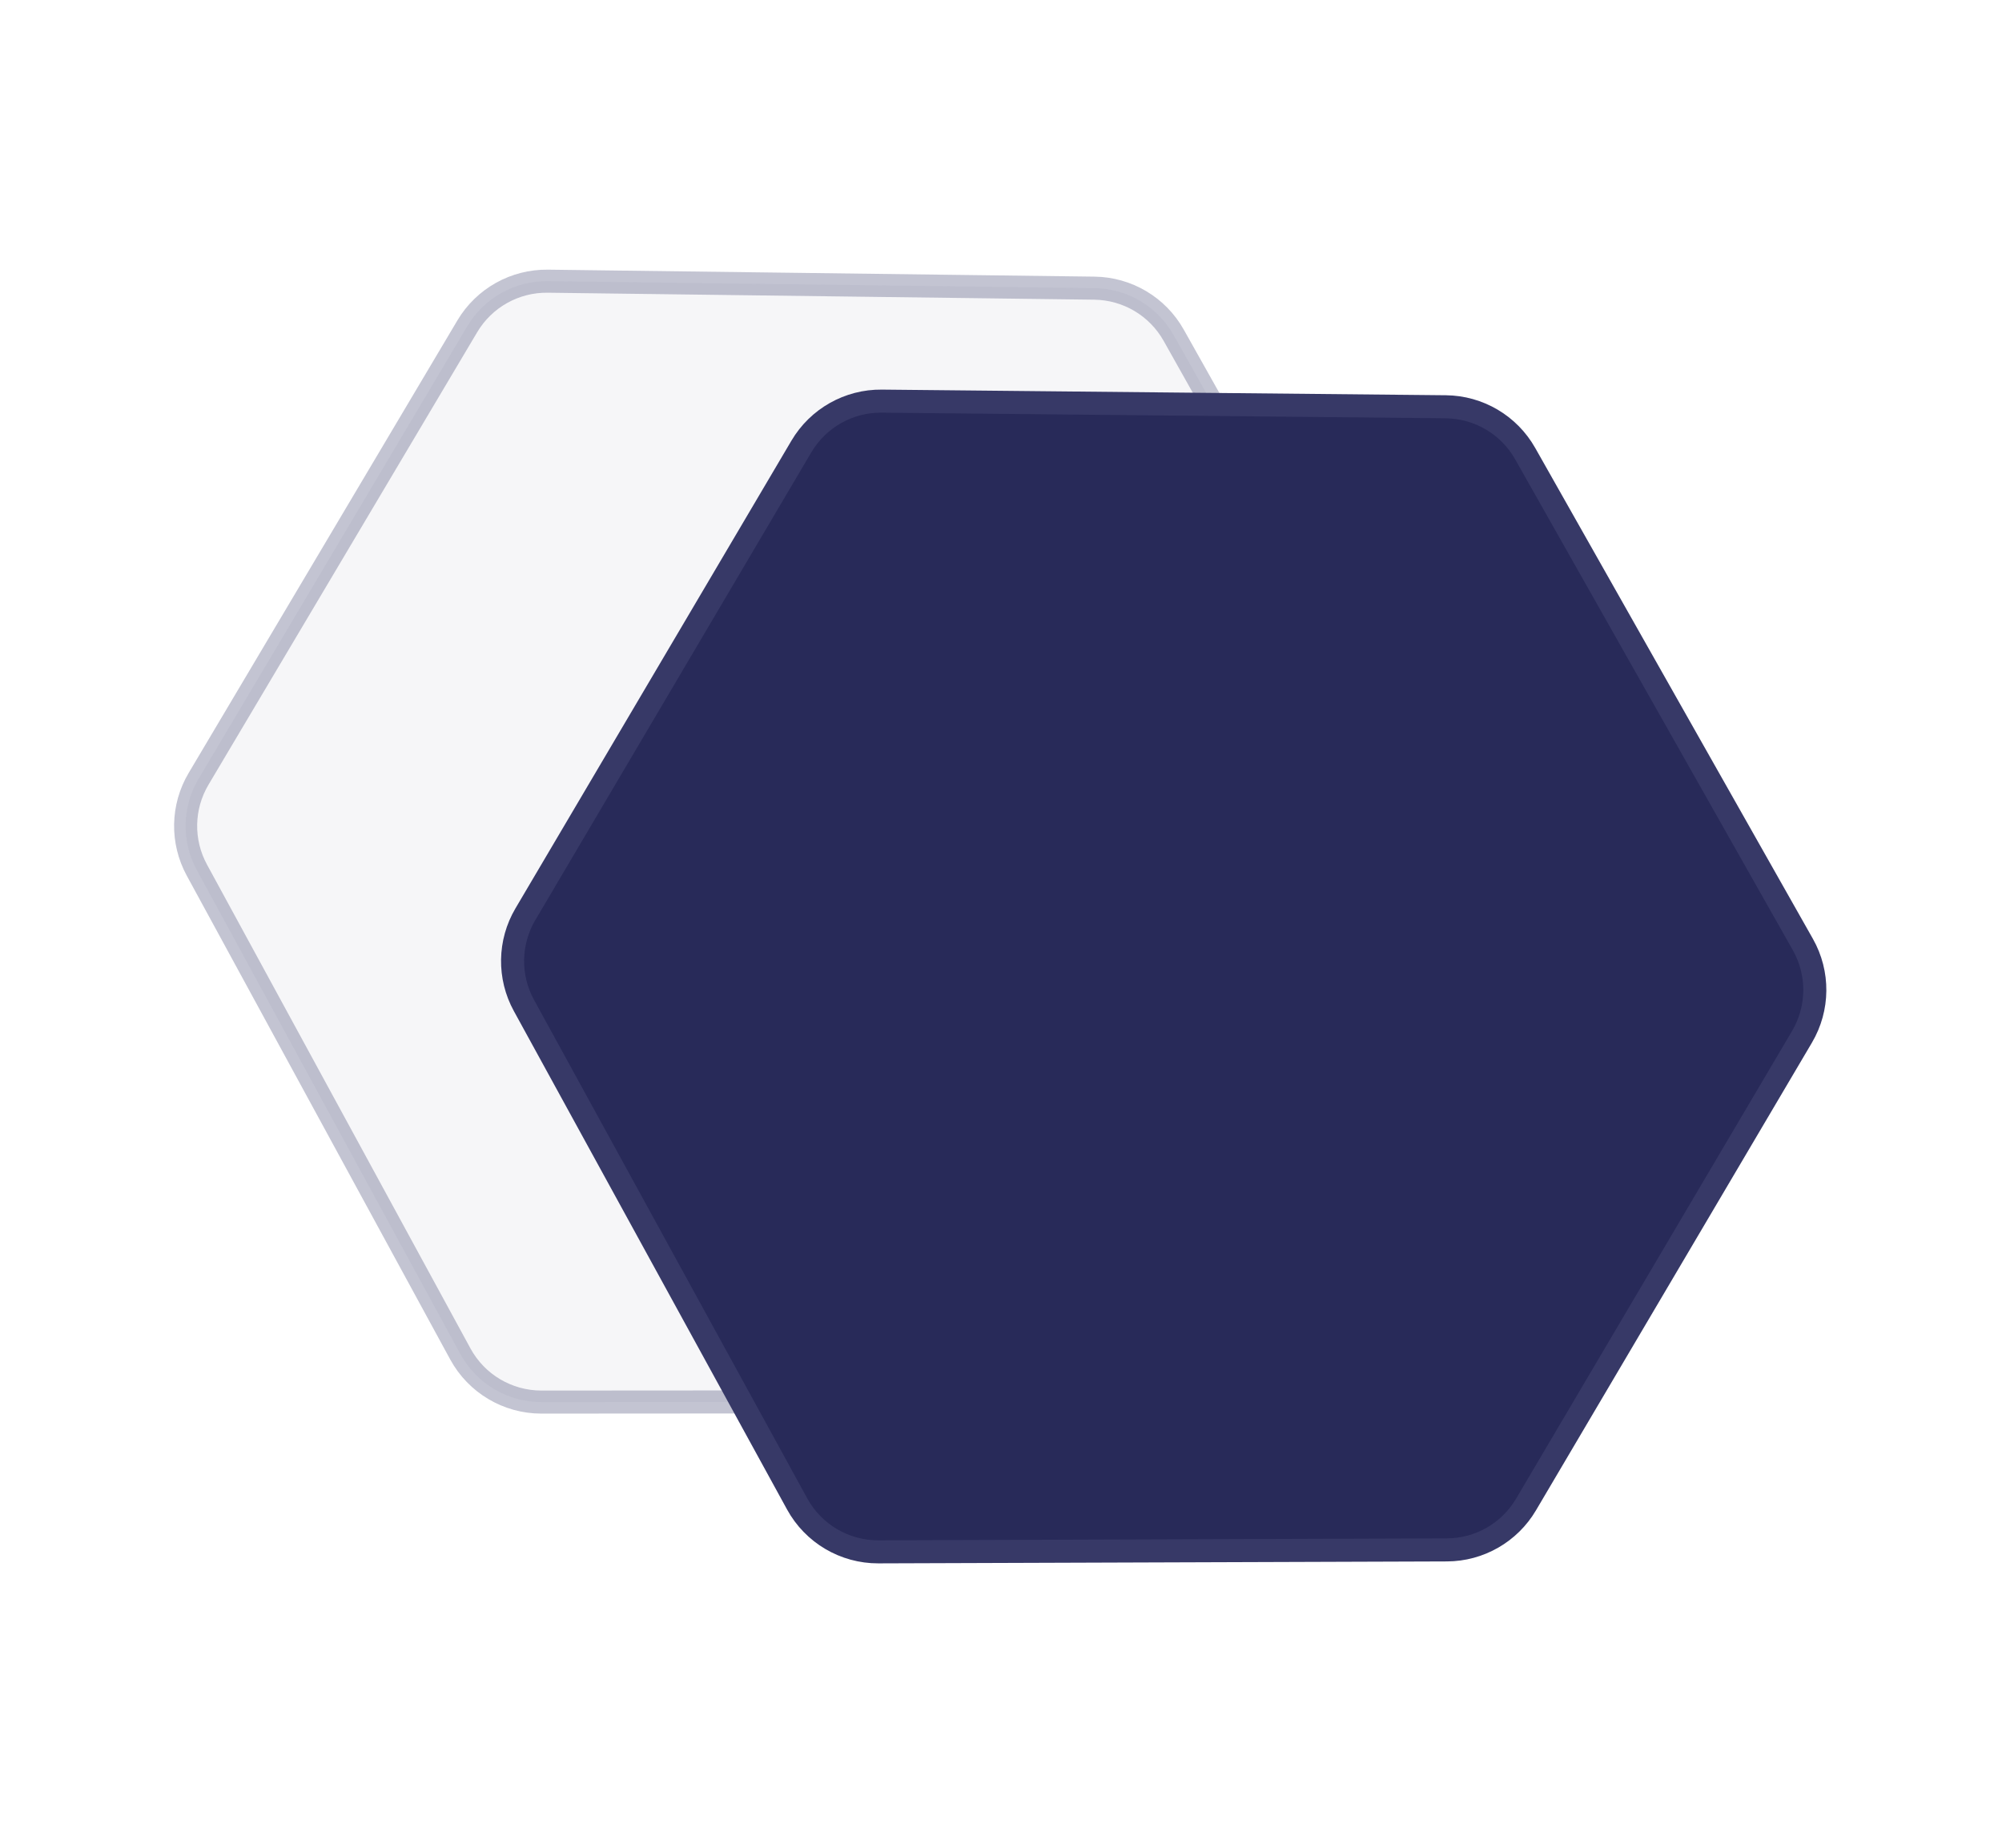 <svg width="521" height="481" viewBox="0 0 521 481" fill="none" xmlns="http://www.w3.org/2000/svg">
<path d="M284.82 75.003L142.549 73.186C133.971 73.077 125.986 77.555 121.606 84.932L51.67 202.726C47.349 210.004 47.181 219.021 51.228 226.455L119.801 352.402C124.006 360.126 132.1 364.931 140.895 364.926L284.299 364.832C292.764 364.827 300.599 360.363 304.92 353.085L374.856 235.291C379.236 227.914 379.345 218.76 375.142 211.28L305.436 87.243C301.24 79.777 293.383 75.112 284.82 75.003Z" fill="#282A59" fill-opacity="0.04" stroke="#373967" stroke-opacity="0.3" stroke-width="6"/>
<path d="M376.256 105.873L229.464 104.404C220.885 104.318 212.913 108.818 208.553 116.207L136.722 237.959C132.42 245.249 132.278 254.266 136.346 261.689L207.454 391.439C211.68 399.152 219.787 403.935 228.582 403.905L376.539 403.4C385.003 403.371 392.826 398.886 397.127 391.595L468.959 269.843C473.319 262.454 473.402 253.3 469.179 245.832L396.906 118.056C392.69 110.601 384.82 105.958 376.256 105.873Z" fill="#282A59" stroke="#373967" stroke-width="6"/>
</svg>
